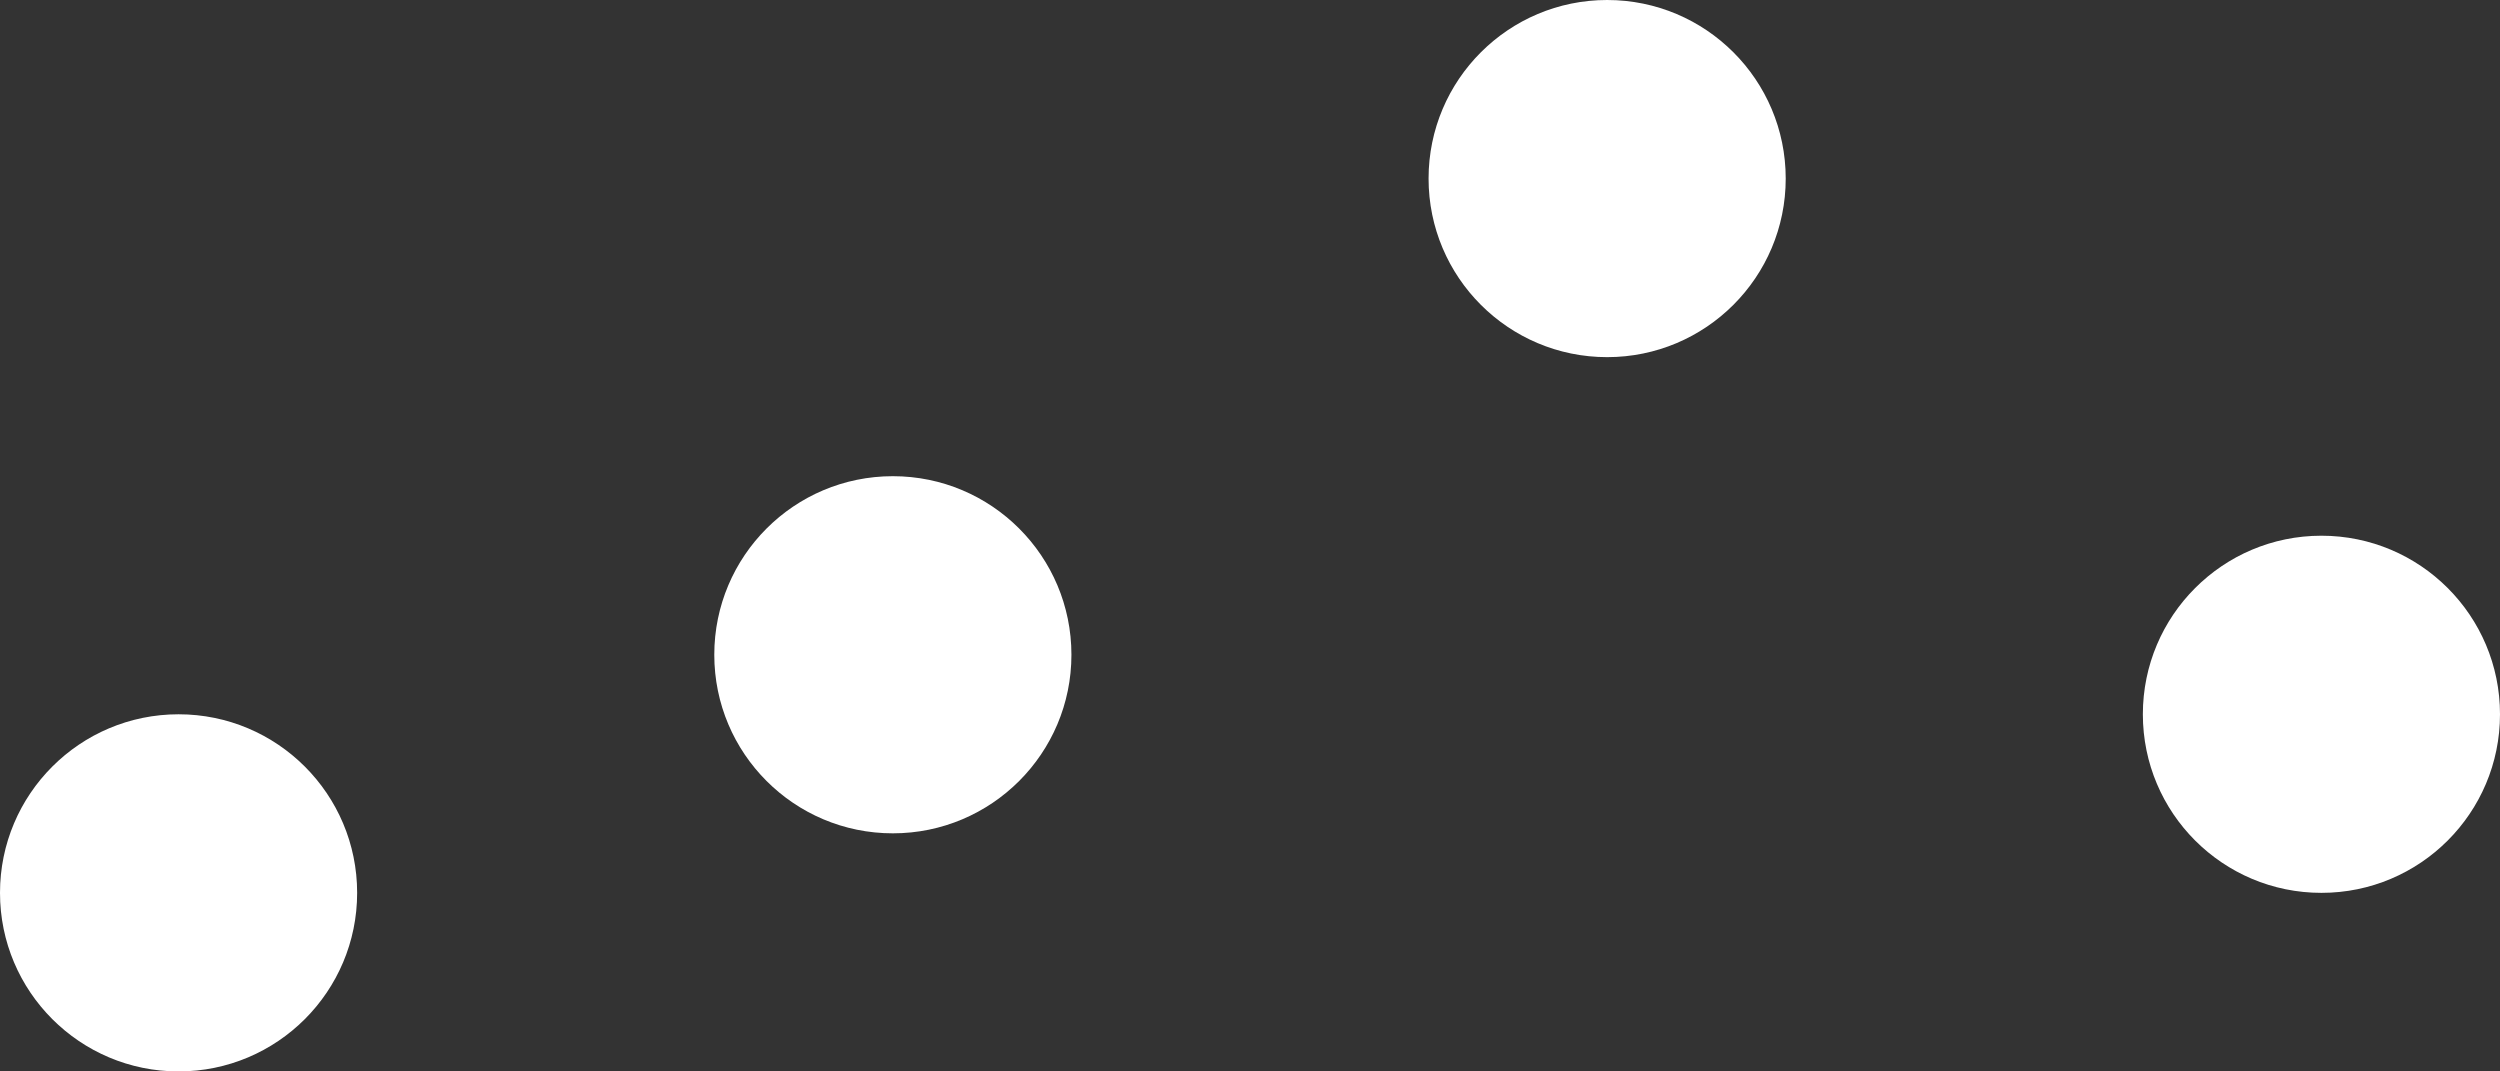 <svg width="42" height="18" viewBox="0 0 42 18" fill="none" xmlns="http://www.w3.org/2000/svg">
<rect x="0" y="0" width="42" height="18" fill="#333333" stroke="none"/>
<circle cx="3" cy="15" r="3" fill="white"/>
<circle cx="15" cy="11" r="3" fill="white"/>
<circle cx="27" cy="3" r="3" fill="white"/>
<circle cx="39" cy="12" r="3" fill="white"/>
</svg>

